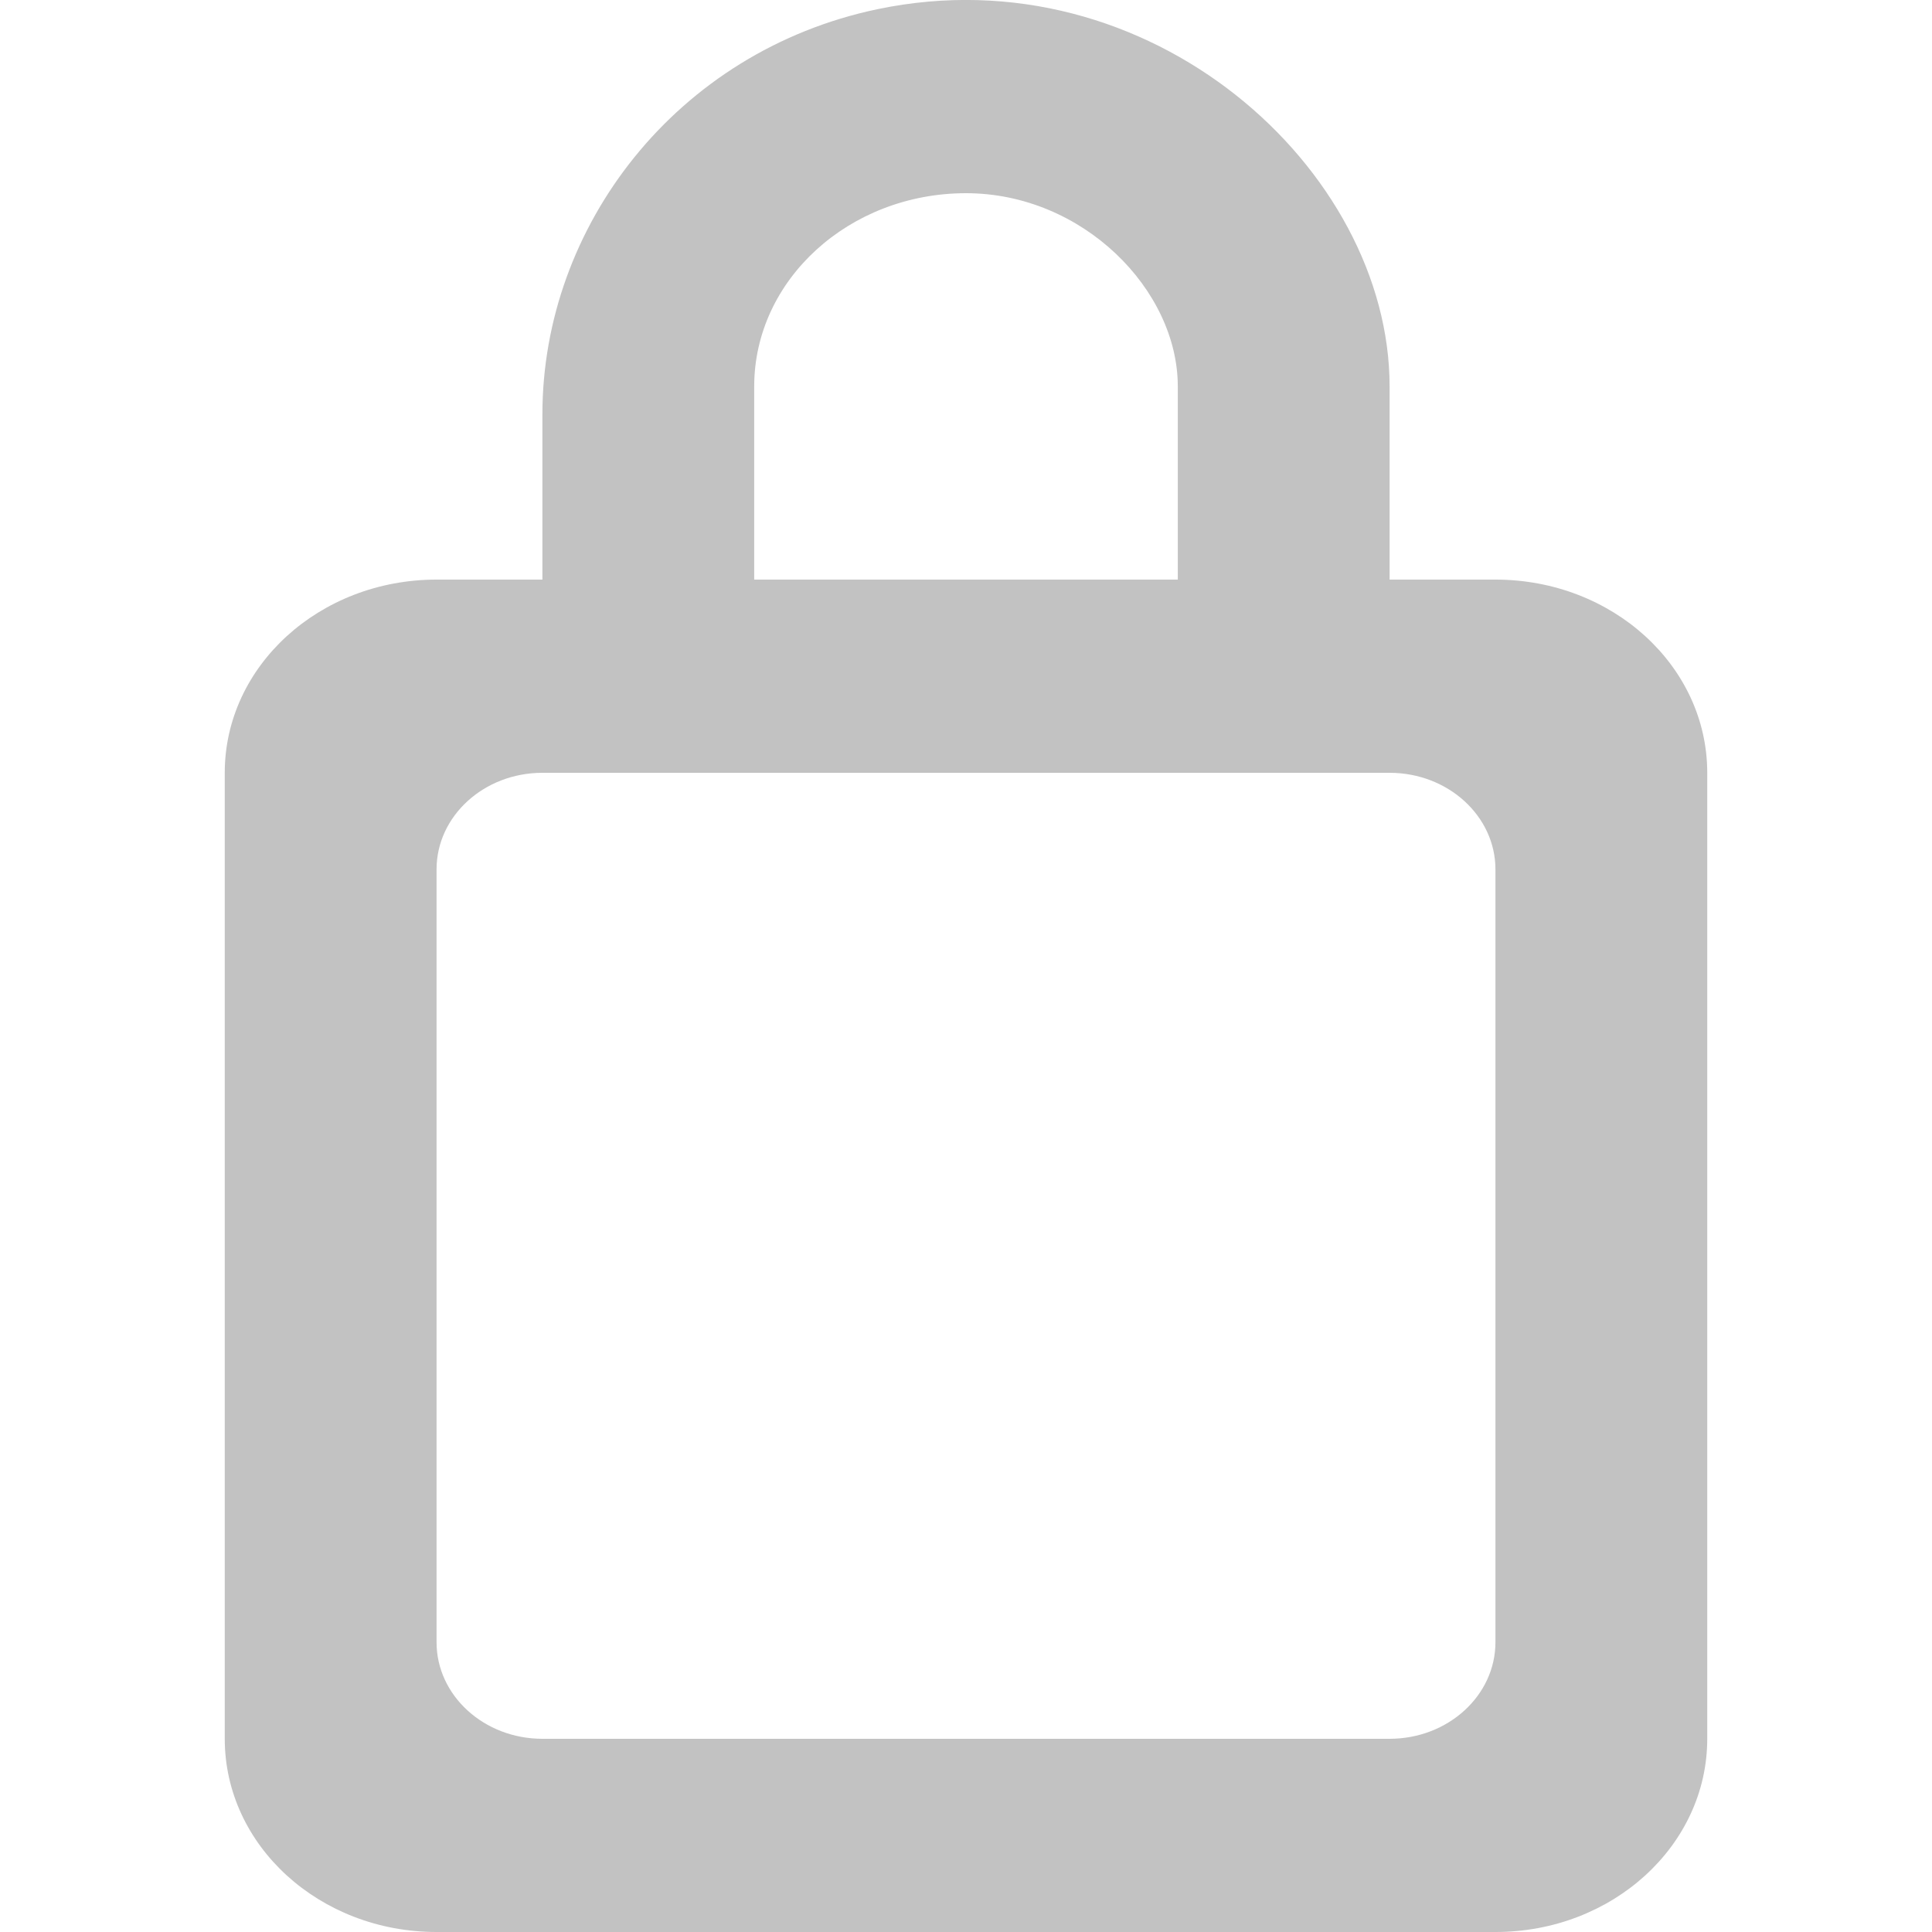<?xml version="1.0" encoding="UTF-8" standalone="no"?>
<!-- Uploaded to: SVG Repo, www.svgrepo.com, Transformed by: SVG Repo Mixer Tools -->

<svg
   width="800px"
   height="800px"
   viewBox="0 0 24 24"
   fill="none"
   version="1.1"
   id="svg1"
   sodipodi:docname="locked_icon.svg"
   xml:space="preserve"
   inkscape:version="1.4 (86a8ad7, 2024-10-11)"
   xmlns:inkscape="http://www.inkscape.org/namespaces/inkscape"
   xmlns:sodipodi="http://sodipodi.sourceforge.net/DTD/sodipodi-0.dtd"
   xmlns="http://www.w3.org/2000/svg"
   xmlns:svg="http://www.w3.org/2000/svg"><defs
     id="defs1" /><sodipodi:namedview
     id="namedview1"
     pagecolor="#505050"
     bordercolor="#eeeeee"
     borderopacity="1"
     inkscape:showpageshadow="0"
     inkscape:pageopacity="0"
     inkscape:pagecheckerboard="0"
     inkscape:deskcolor="#505050"
     inkscape:zoom="0.4825"
     inkscape:cx="167.87565"
     inkscape:cy="652.84974"
     inkscape:window-width="1920"
     inkscape:window-height="991"
     inkscape:window-x="-9"
     inkscape:window-y="-9"
     inkscape:window-maximized="1"
     inkscape:current-layer="svg1" /><g
     id="SVGRepo_bgCarrier"
     stroke-width="0" /><g
     id="SVGRepo_tracerCarrier"
     stroke-linecap="round"
     stroke-linejoin="round" /><path
     d="m 18.577,20.4 c 0,0.662 -0.589,1.2 -1.315,1.2 H 6.738 c -0.726,0 -1.315,-0.538 -1.315,-1.2 v -9.6 c 0,-0.662 0.589,-1.2 1.315,-1.2 H 17.262 c 0.726,0 1.315,0.538 1.315,1.2 z M 9.369,4.8 c 0,-1.324 1.18,-2.4 2.631,-2.4 1.451,0 2.631,1.2 2.631,2.4 v 2.4 H 9.369 Z m 9.208,2.4 H 17.262 v -2.4 c 0,-2.696 -2.974,-5.394 -6.361,-4.686 C 8.404,0.637 6.738,2.81 6.738,5.146 v 2.054 H 5.423 c -1.454,0 -2.631,1.074 -2.631,2.4 V 21.6 C 2.792,22.926 3.969,24 5.423,24 H 18.577 c 1.454,0 2.631,-1.074 2.631,-2.4 V 9.6 c 0,-1.326 -1.177,-2.4 -2.631,-2.4 z"
     id="lock_close_minus_round-[#715]"
     style="fill:#c2c2c2;fill-opacity:1;fill-rule:evenodd;stroke:none;stroke-width:1.256"
     sodipodi:nodetypes="ssssssssssssccsscscscssssssss" /></svg>
